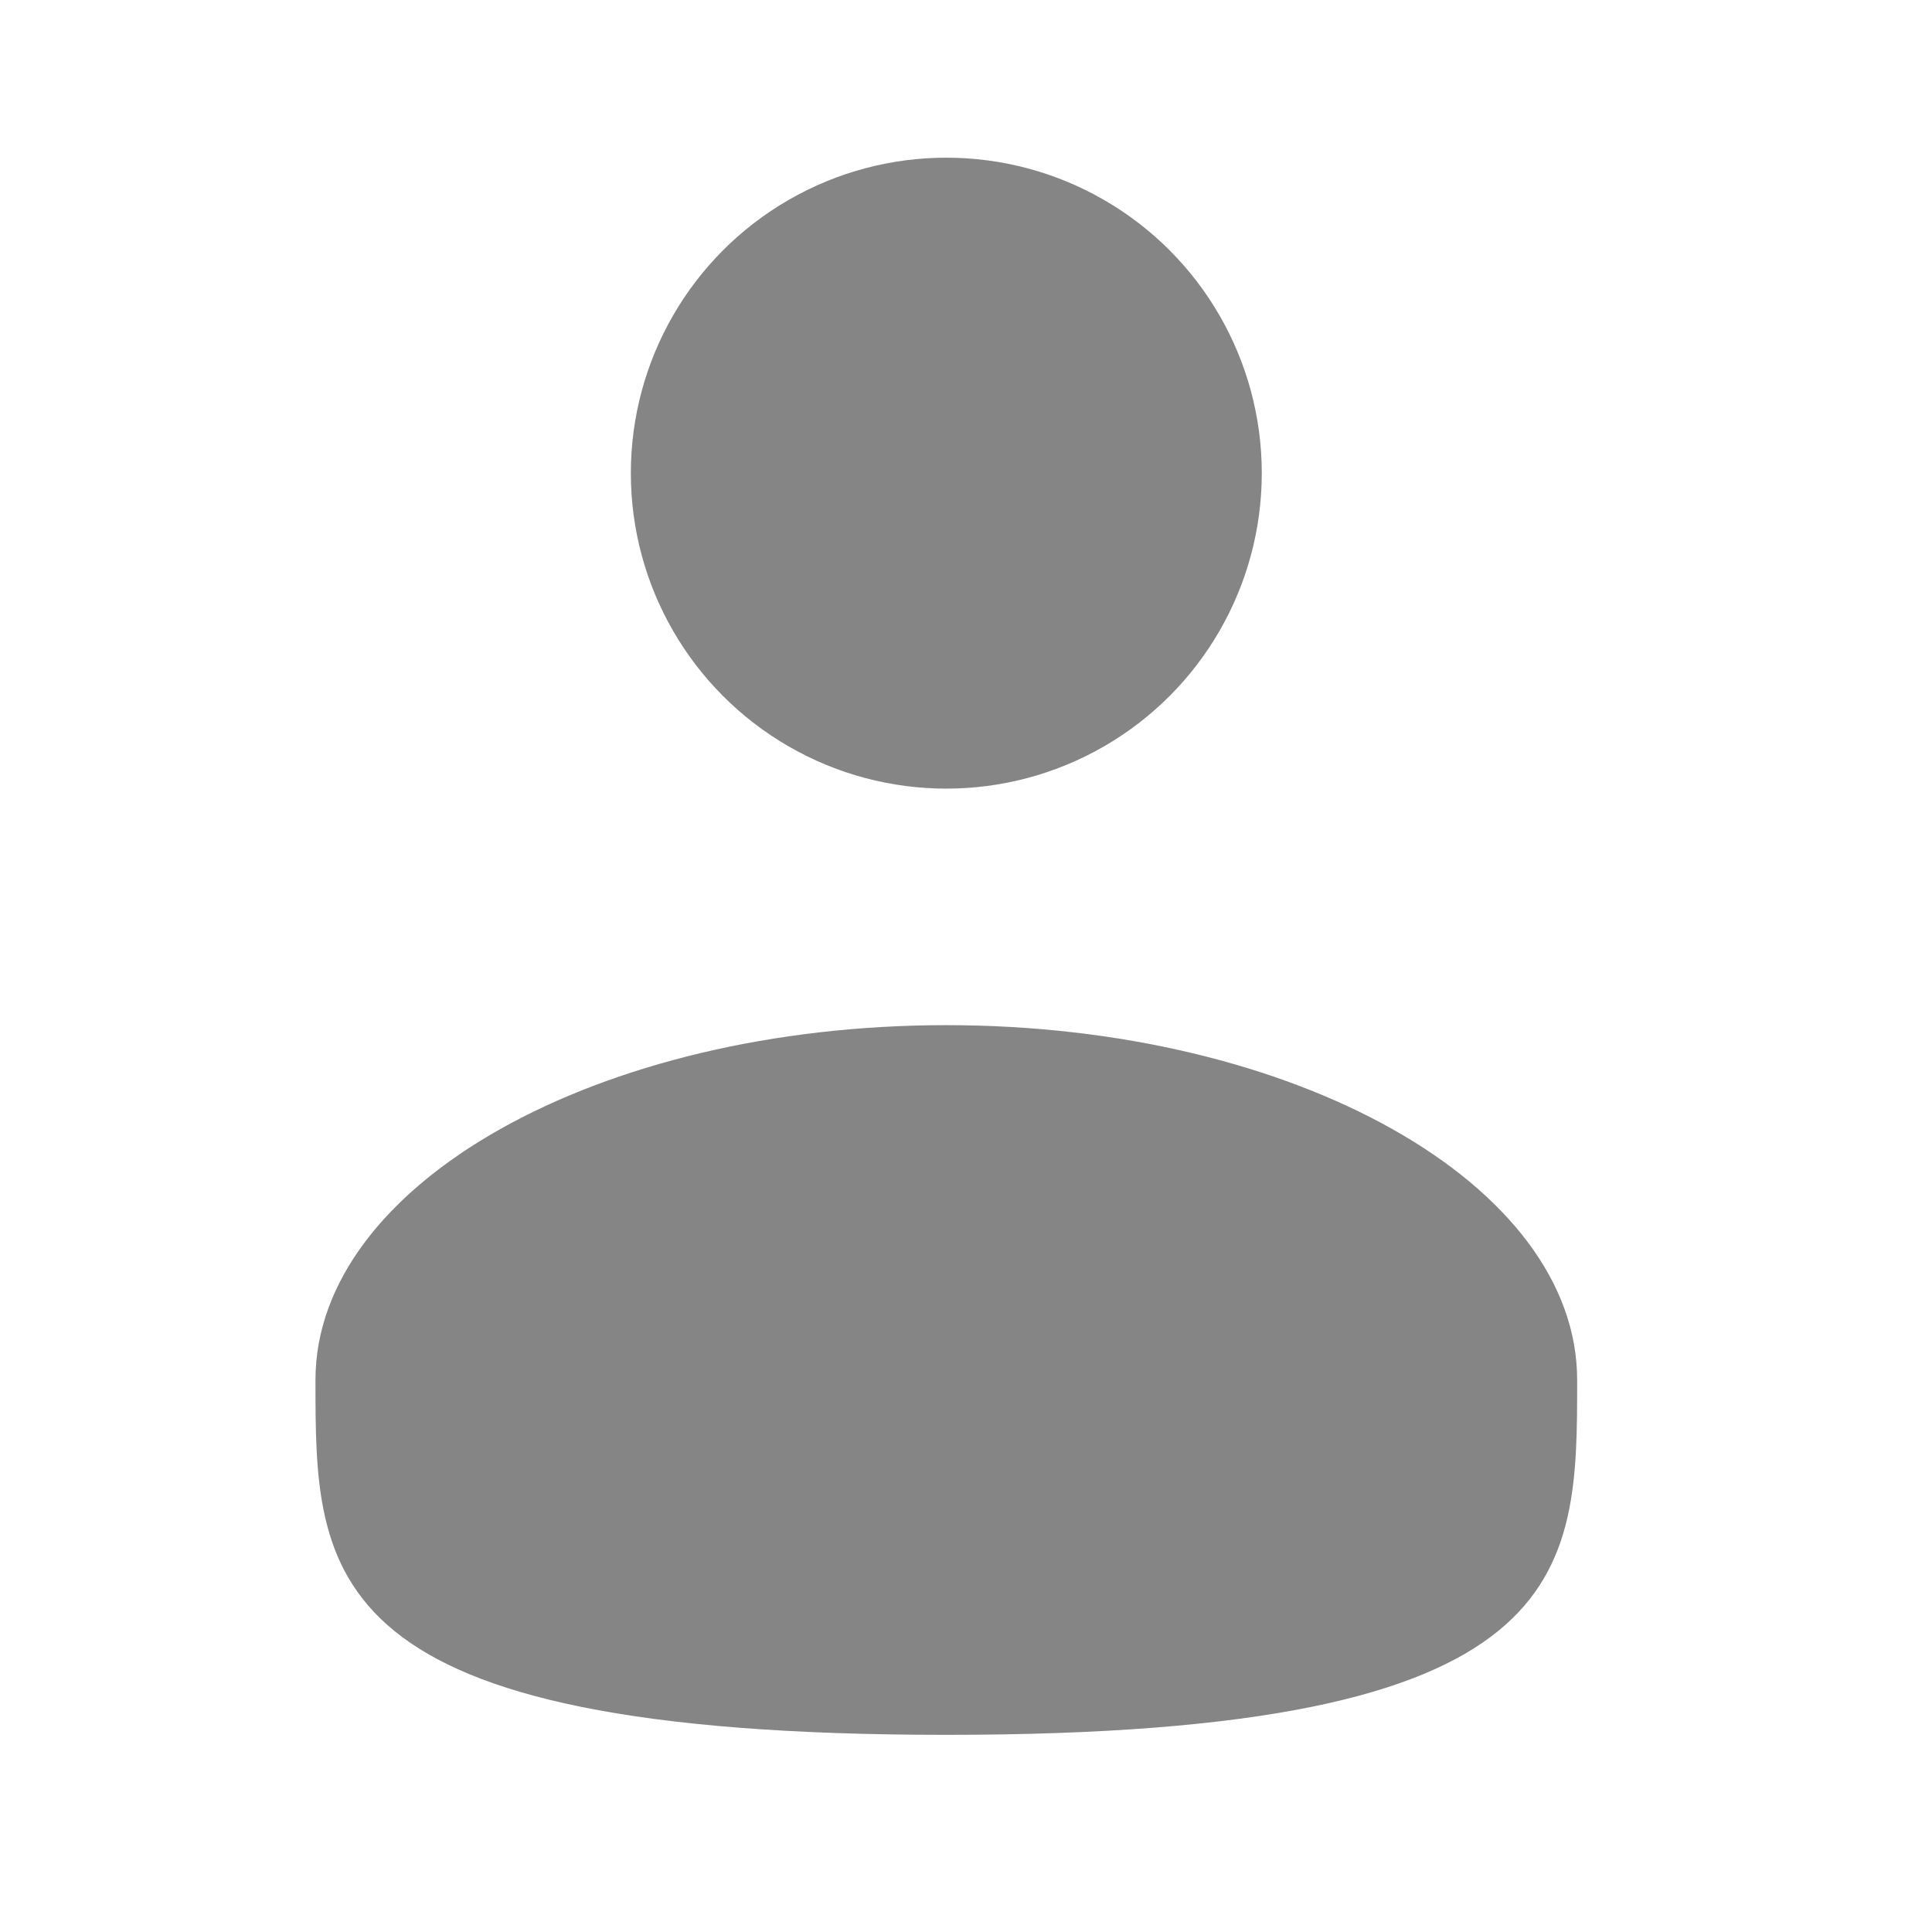 <svg width="21" height="21" viewBox="0 0 21 21" fill="none" xmlns="http://www.w3.org/2000/svg">
<ellipse cx="10.286" cy="5.143" rx="3.429" ry="3.429" fill="#858585"/>
<path d="M17.143 15C17.143 17.13 17.143 18.857 10.286 18.857C3.429 18.857 3.429 17.13 3.429 15C3.429 12.87 6.499 11.143 10.286 11.143C14.073 11.143 17.143 12.87 17.143 15Z" fill="#858585"/>
</svg>
